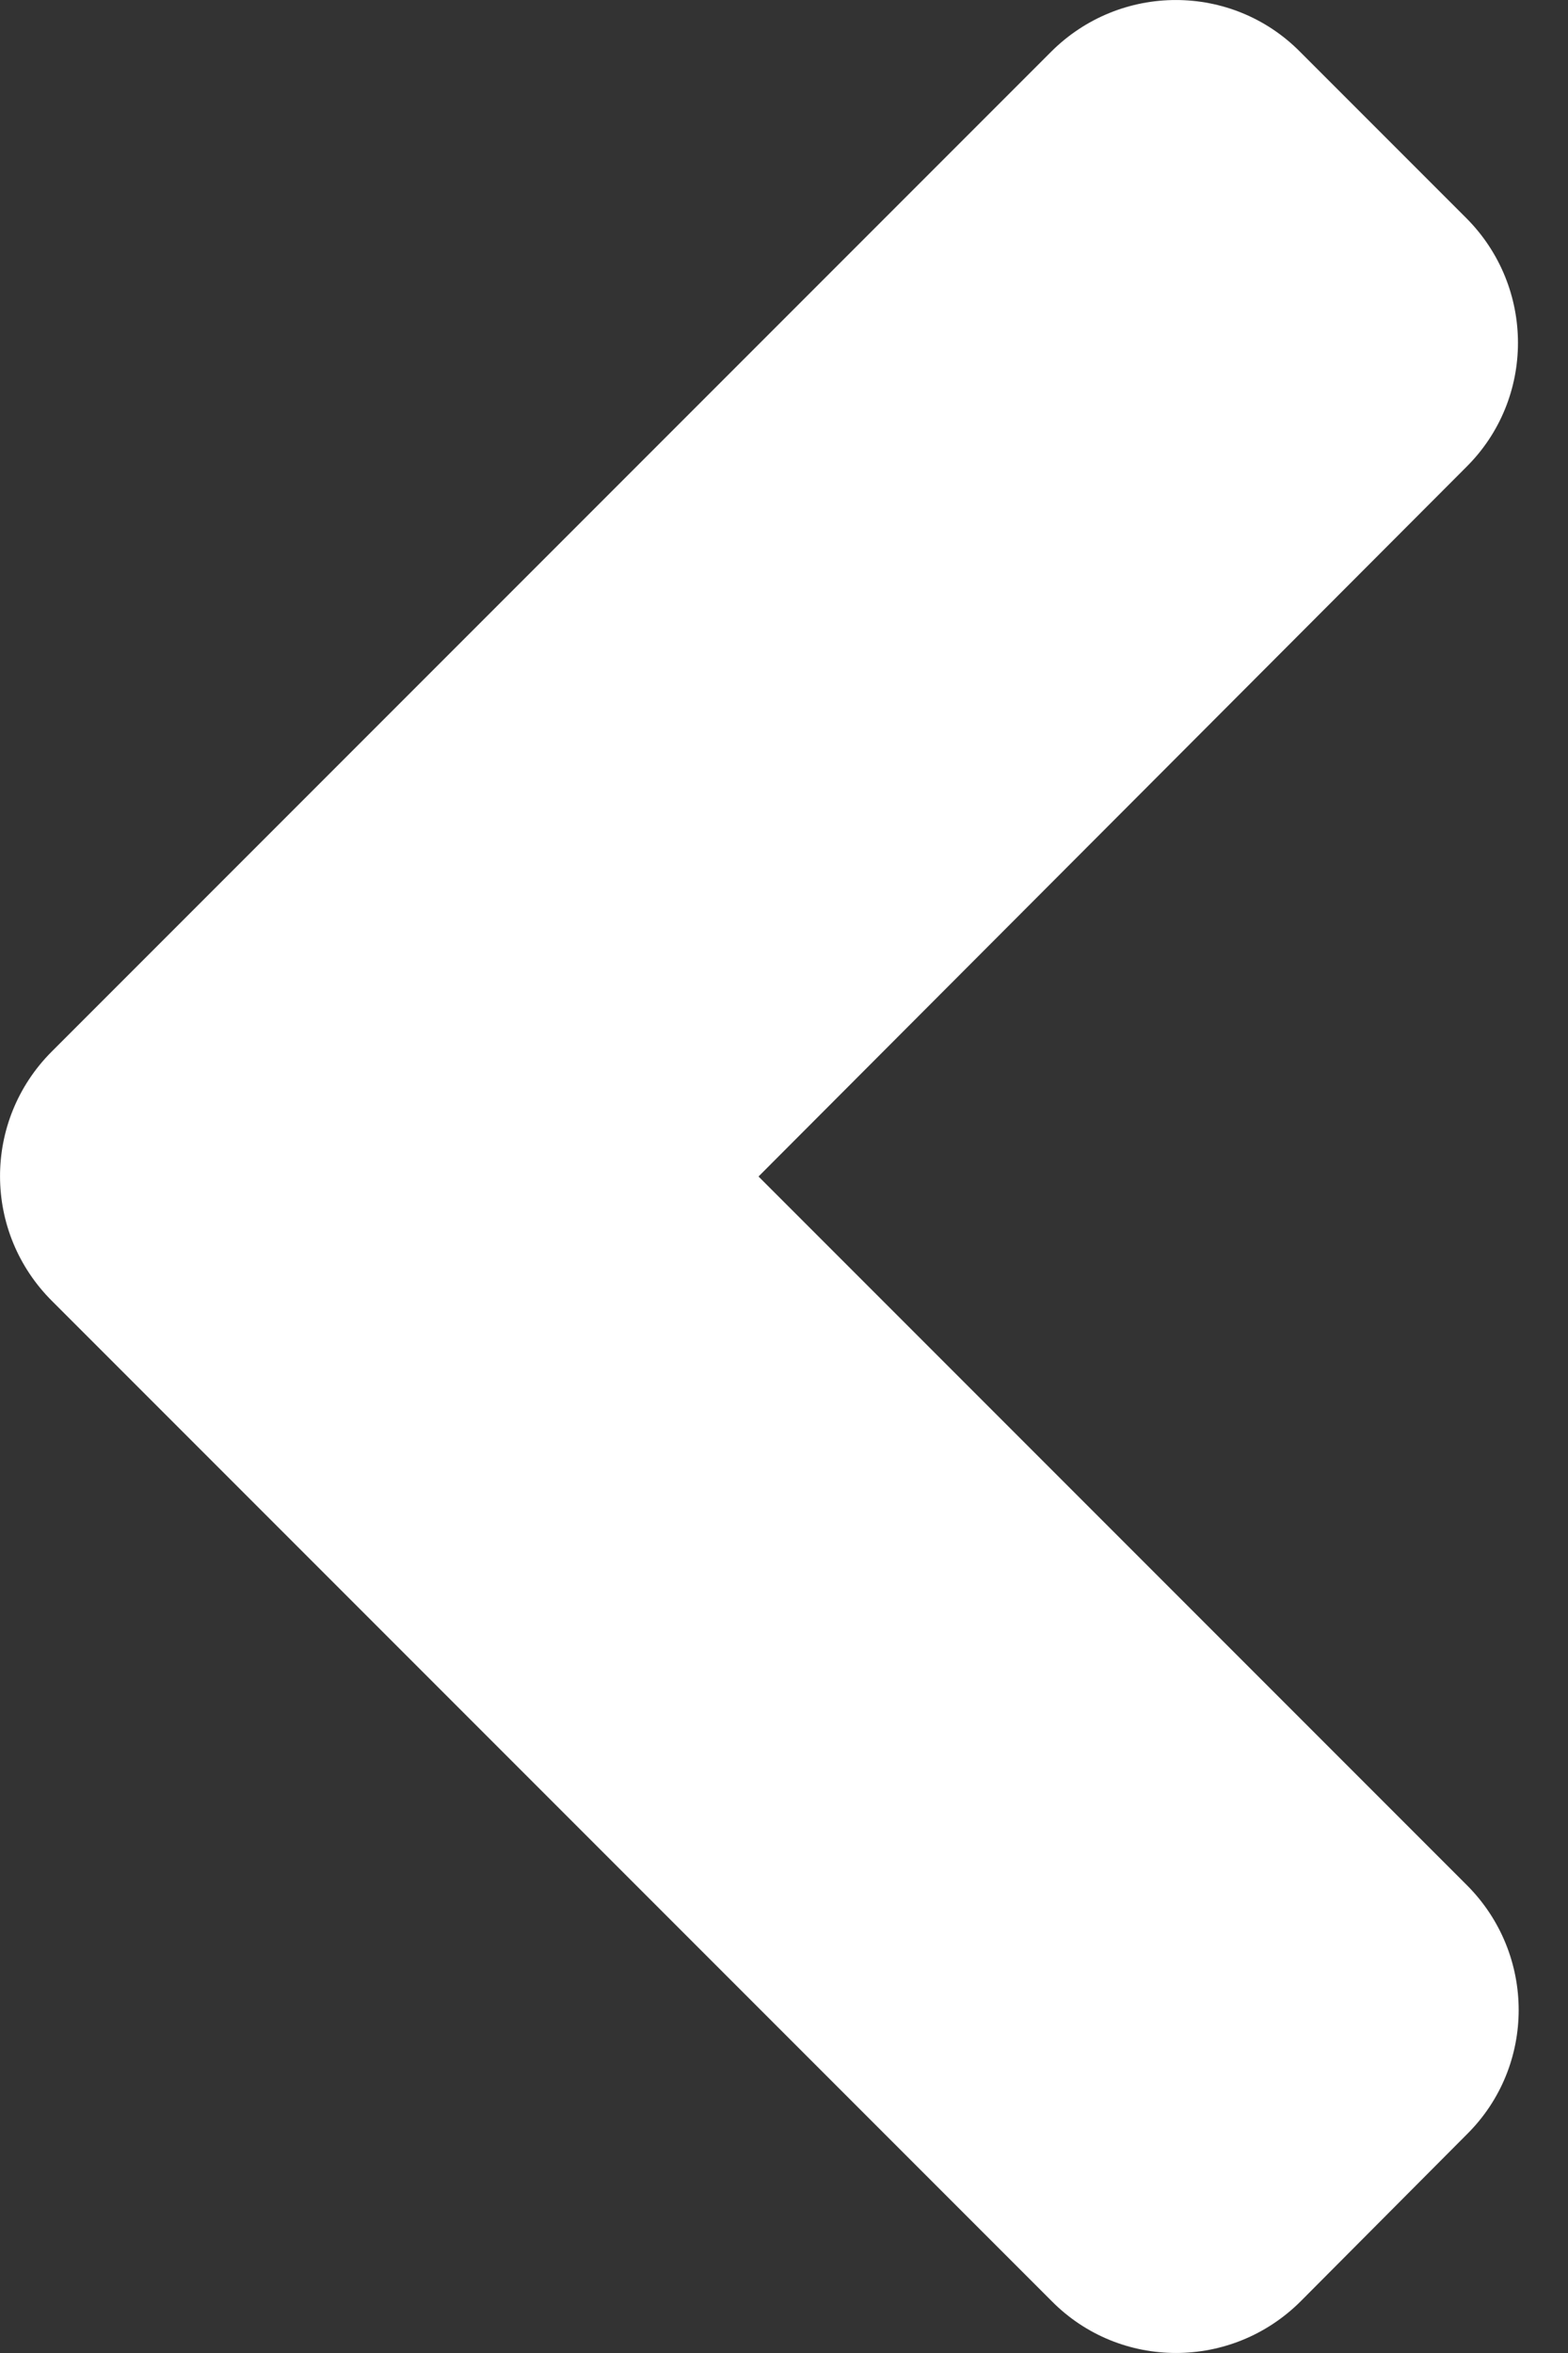 <svg width="20" height="30" viewBox="0 0 20 30" fill="none" xmlns="http://www.w3.org/2000/svg">
<rect x="0" y="0" width="20" height="30" fill="#333333" stroke="none"/>
<path d="M0.66 13.407L13.406 0.661C14.287 -0.22 15.711 -0.22 16.583 0.661L18.701 2.779C19.582 3.66 19.582 5.084 18.701 5.956L9.675 15L18.71 24.035C19.591 24.916 19.591 26.34 18.71 27.212L16.592 29.339C15.711 30.22 14.287 30.22 13.415 29.339L0.669 16.593C-0.221 15.712 -0.221 14.288 0.66 13.407Z" fill="white"/>
</svg>
